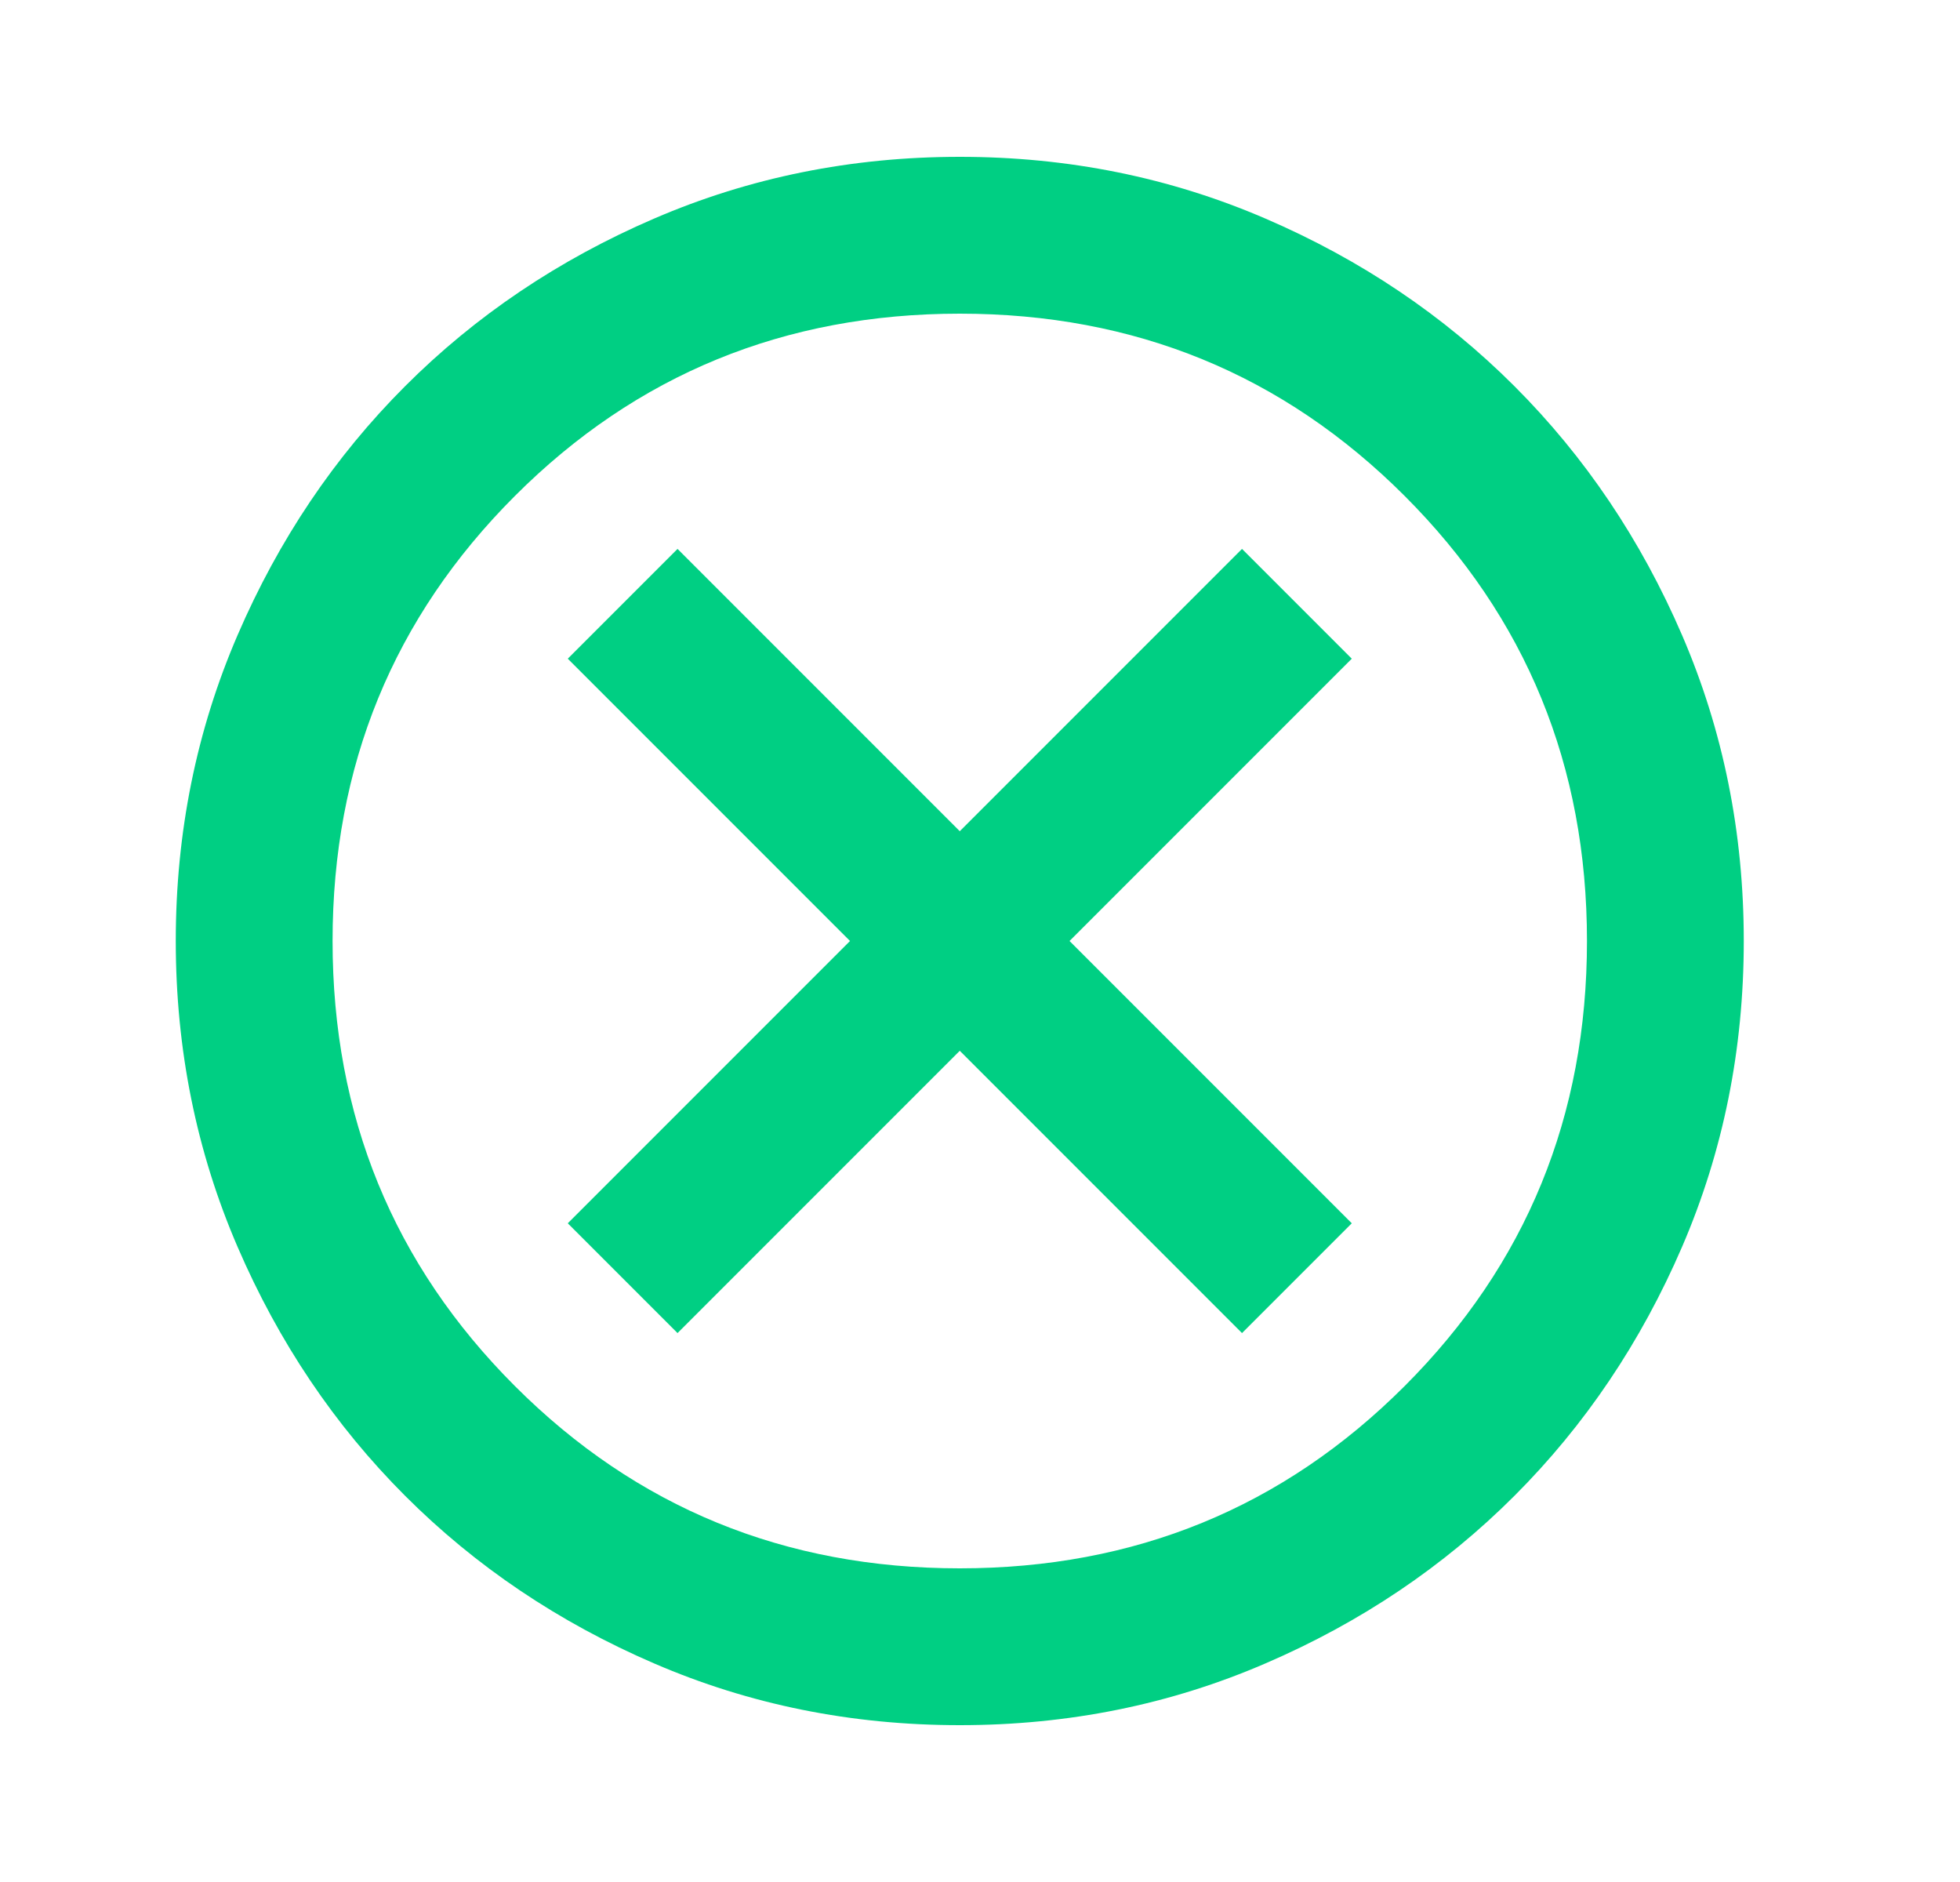 <svg width="25" height="24" viewBox="0 0 25 24" fill="none" xmlns="http://www.w3.org/2000/svg">
    <mask id="mask0_1_766" style="mask-type:alpha" maskUnits="userSpaceOnUse" x="0" y="0" width="25" height="24">
    <rect x="0.242" width="24" height="24" fill="#D9D9D9"/>
    </mask>
    <g mask="url(#mask0_1_766)">
    <path d="M8.642 17L12.242 13.4L15.842 17L17.242 15.6L13.642 12L17.242 8.4L15.842 7L12.242 10.6L8.642 7L7.242 8.4L10.842 12L7.242 15.6L8.642 17ZM12.242 22C10.859 22 9.559 21.738 8.342 21.212C7.126 20.688 6.067 19.975 5.167 19.075C4.267 18.175 3.555 17.117 3.03 15.9C2.505 14.683 2.242 13.383 2.242 12C2.242 10.617 2.505 9.317 3.03 8.1C3.555 6.883 4.267 5.825 5.167 4.925C6.067 4.025 7.126 3.312 8.342 2.788C9.559 2.263 10.859 2 12.242 2C13.626 2 14.925 2.263 16.142 2.788C17.359 3.312 18.417 4.025 19.317 4.925C20.217 5.825 20.93 6.883 21.455 8.1C21.98 9.317 22.242 10.617 22.242 12C22.242 13.383 21.98 14.683 21.455 15.9C20.93 17.117 20.217 18.175 19.317 19.075C18.417 19.975 17.359 20.688 16.142 21.212C14.925 21.738 13.626 22 12.242 22ZM12.242 20C14.476 20 16.367 19.225 17.917 17.675C19.467 16.125 20.242 14.233 20.242 12C20.242 9.767 19.467 7.875 17.917 6.325C16.367 4.775 14.476 4 12.242 4C10.009 4 8.117 4.775 6.567 6.325C5.017 7.875 4.242 9.767 4.242 12C4.242 14.233 5.017 16.125 6.567 17.675C8.117 19.225 10.009 20 12.242 20Z" fill="#00CF83"/>
    </g>
</svg> 